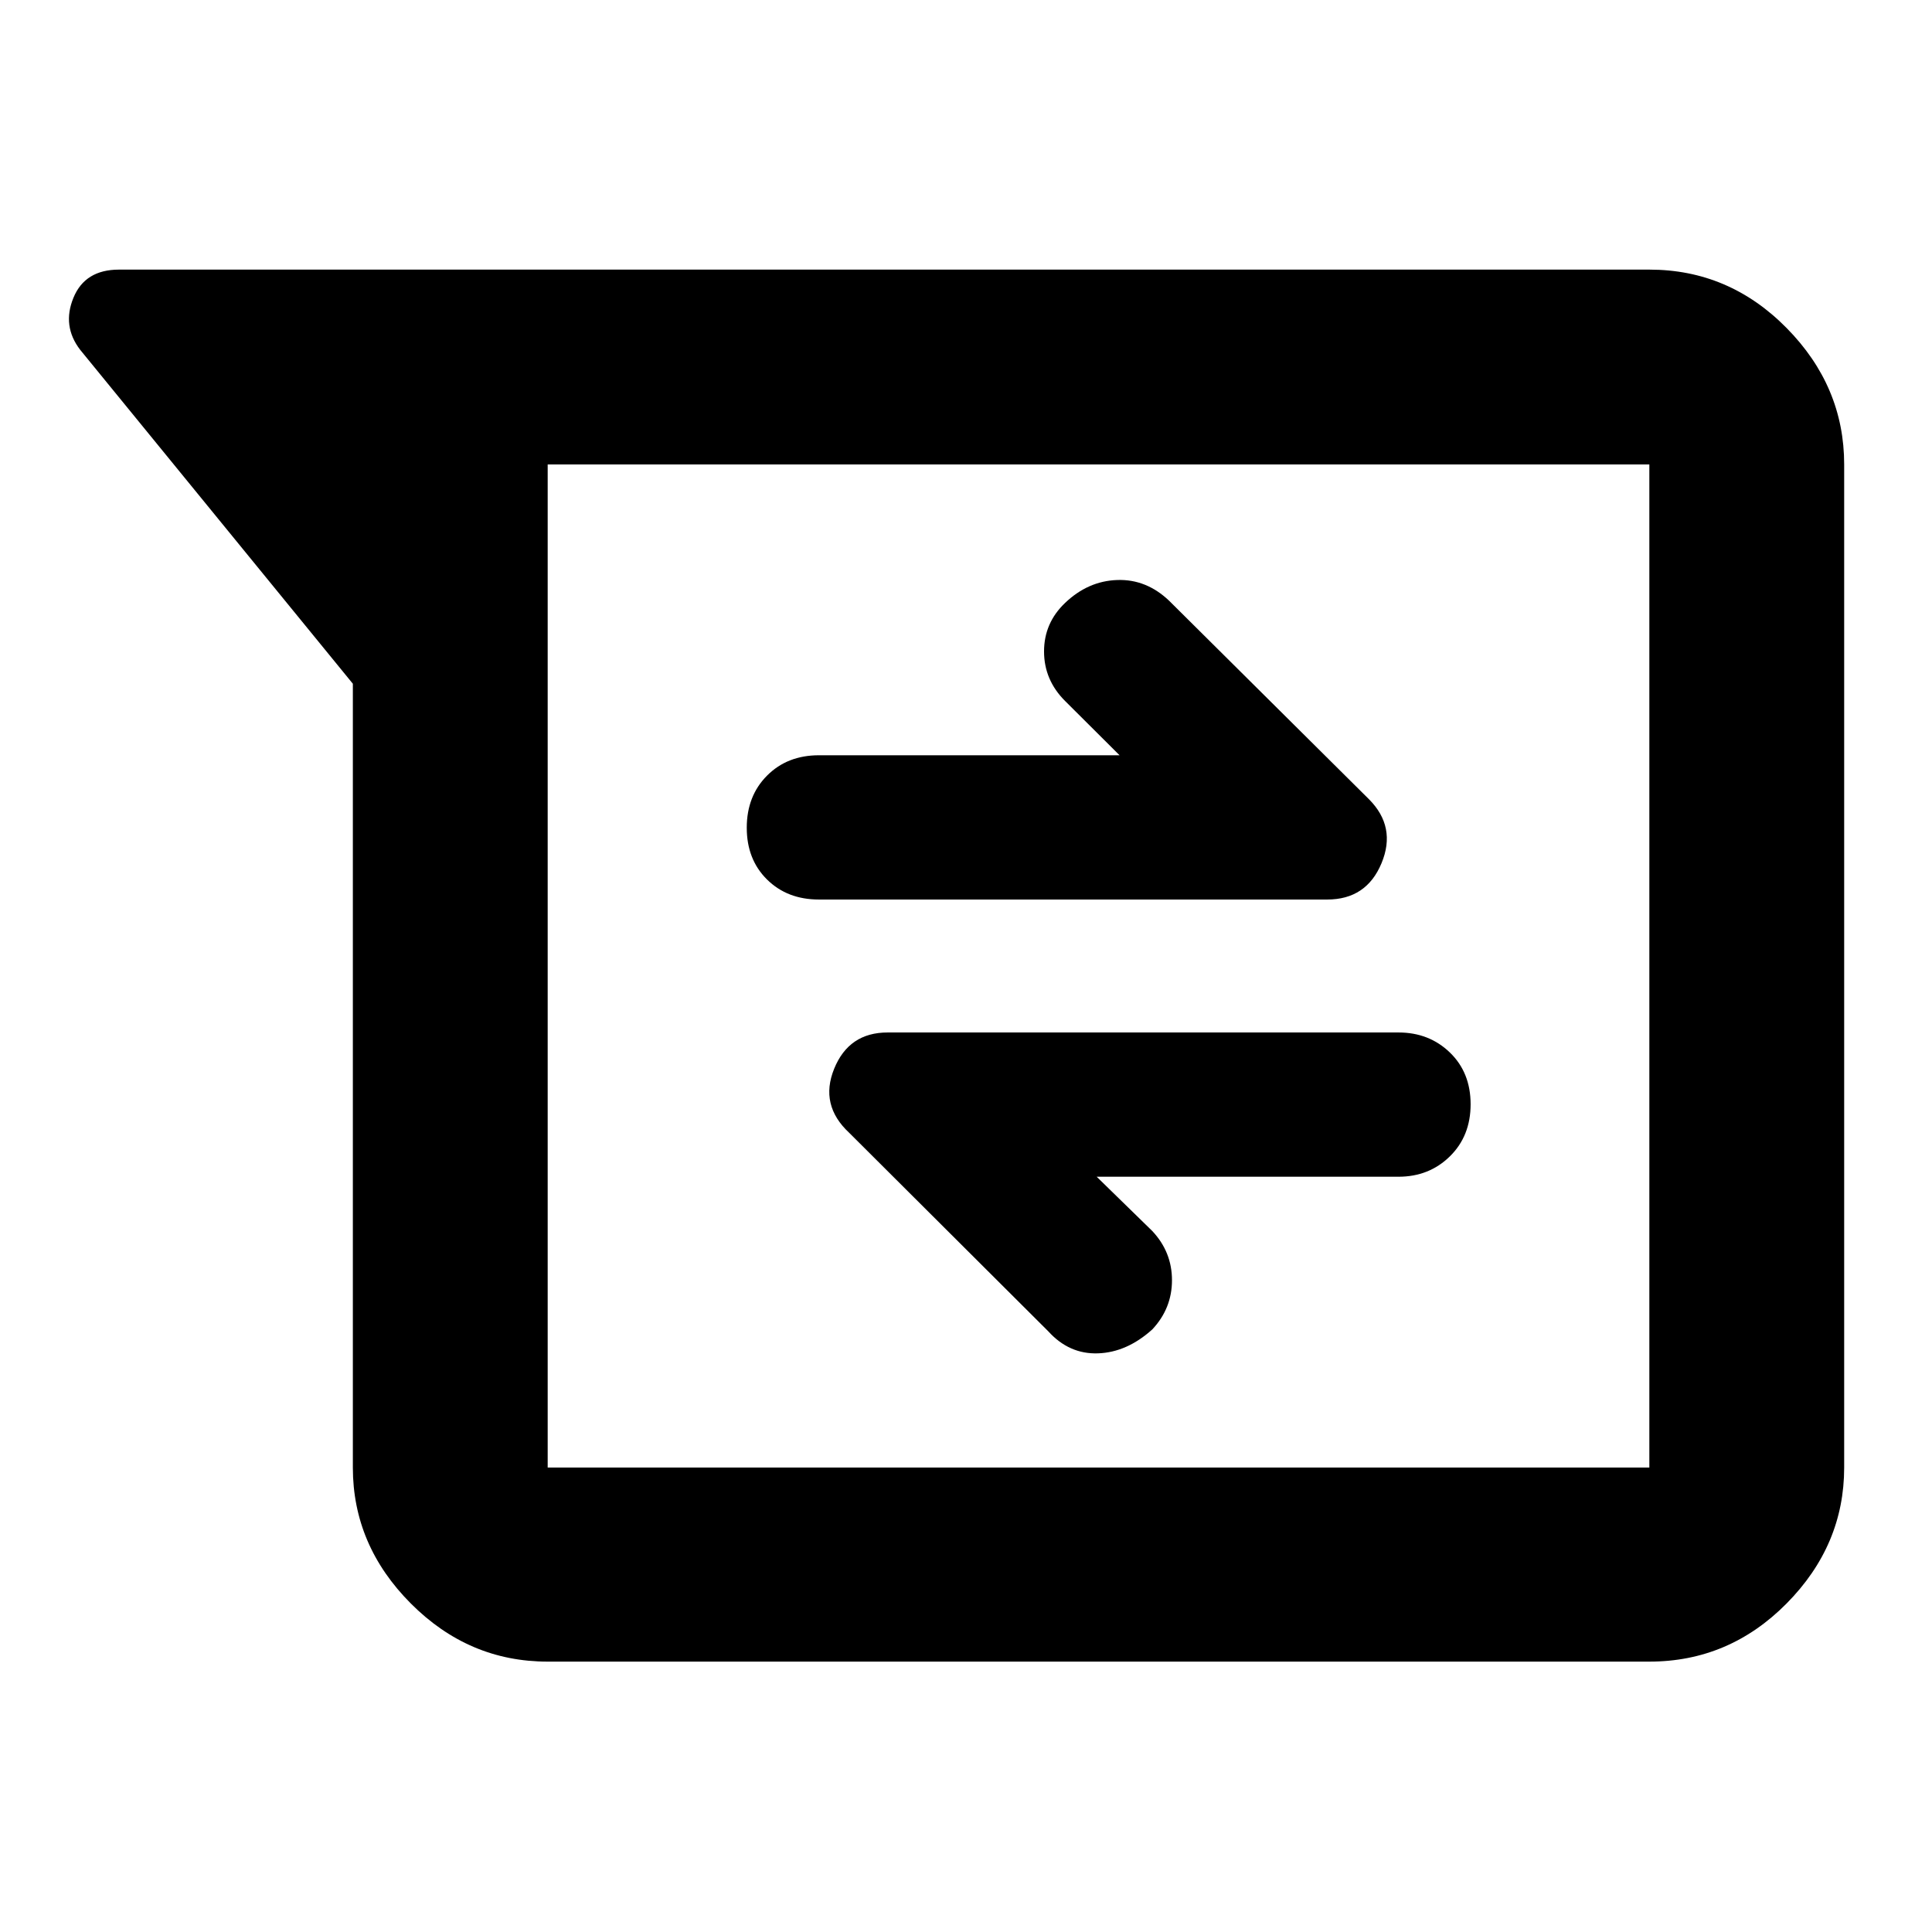 <svg xmlns="http://www.w3.org/2000/svg" height="40" viewBox="0 -960 960 960" width="40"><path d="M272.14-134.35q-39.22 0-68.01-28.89-28.8-28.9-28.8-67.54v-389.47L39.83-786.19q-9.09-11.84-3.34-25.84 5.74-14 22.64-14h760.42q39.59 0 68.2 29.01 28.61 29 28.61 67.8v498.44q0 38.64-28.61 67.54-28.61 28.89-68.2 28.89H272.14Zm0-594.87v498.44h547.41v-498.44H272.14Zm272.79 353.93H694.9q15.23 0 25.53-10.12 10.31-10.12 10.31-25.89 0-15.77-10.31-25.72-10.3-9.95-25.53-9.95H441.07q-19.27 0-26.59 18.05t7.51 31.83l98.91 98.63q10.36 11.43 24.7 10.93t26.98-11.9q9.77-10.44 9.77-24.44 0-14-9.77-24.43l-27.65-26.99Zm11.38-209.42H406.9q-15.7 0-25.77 10.12t-10.07 25.89q0 15.77 10.07 25.72t25.77 9.95h252.59q19.48 0 26.98-18.05t-6.28-31.83l-99.25-98.58q-11.33-10.81-25.82-10.31-14.5.5-25.9 11.4-10.44 9.94-10.44 24.1 0 14.17 10.44 24.6l27.09 26.99ZM272.14-729.22v498.44-498.44Z"/></svg>